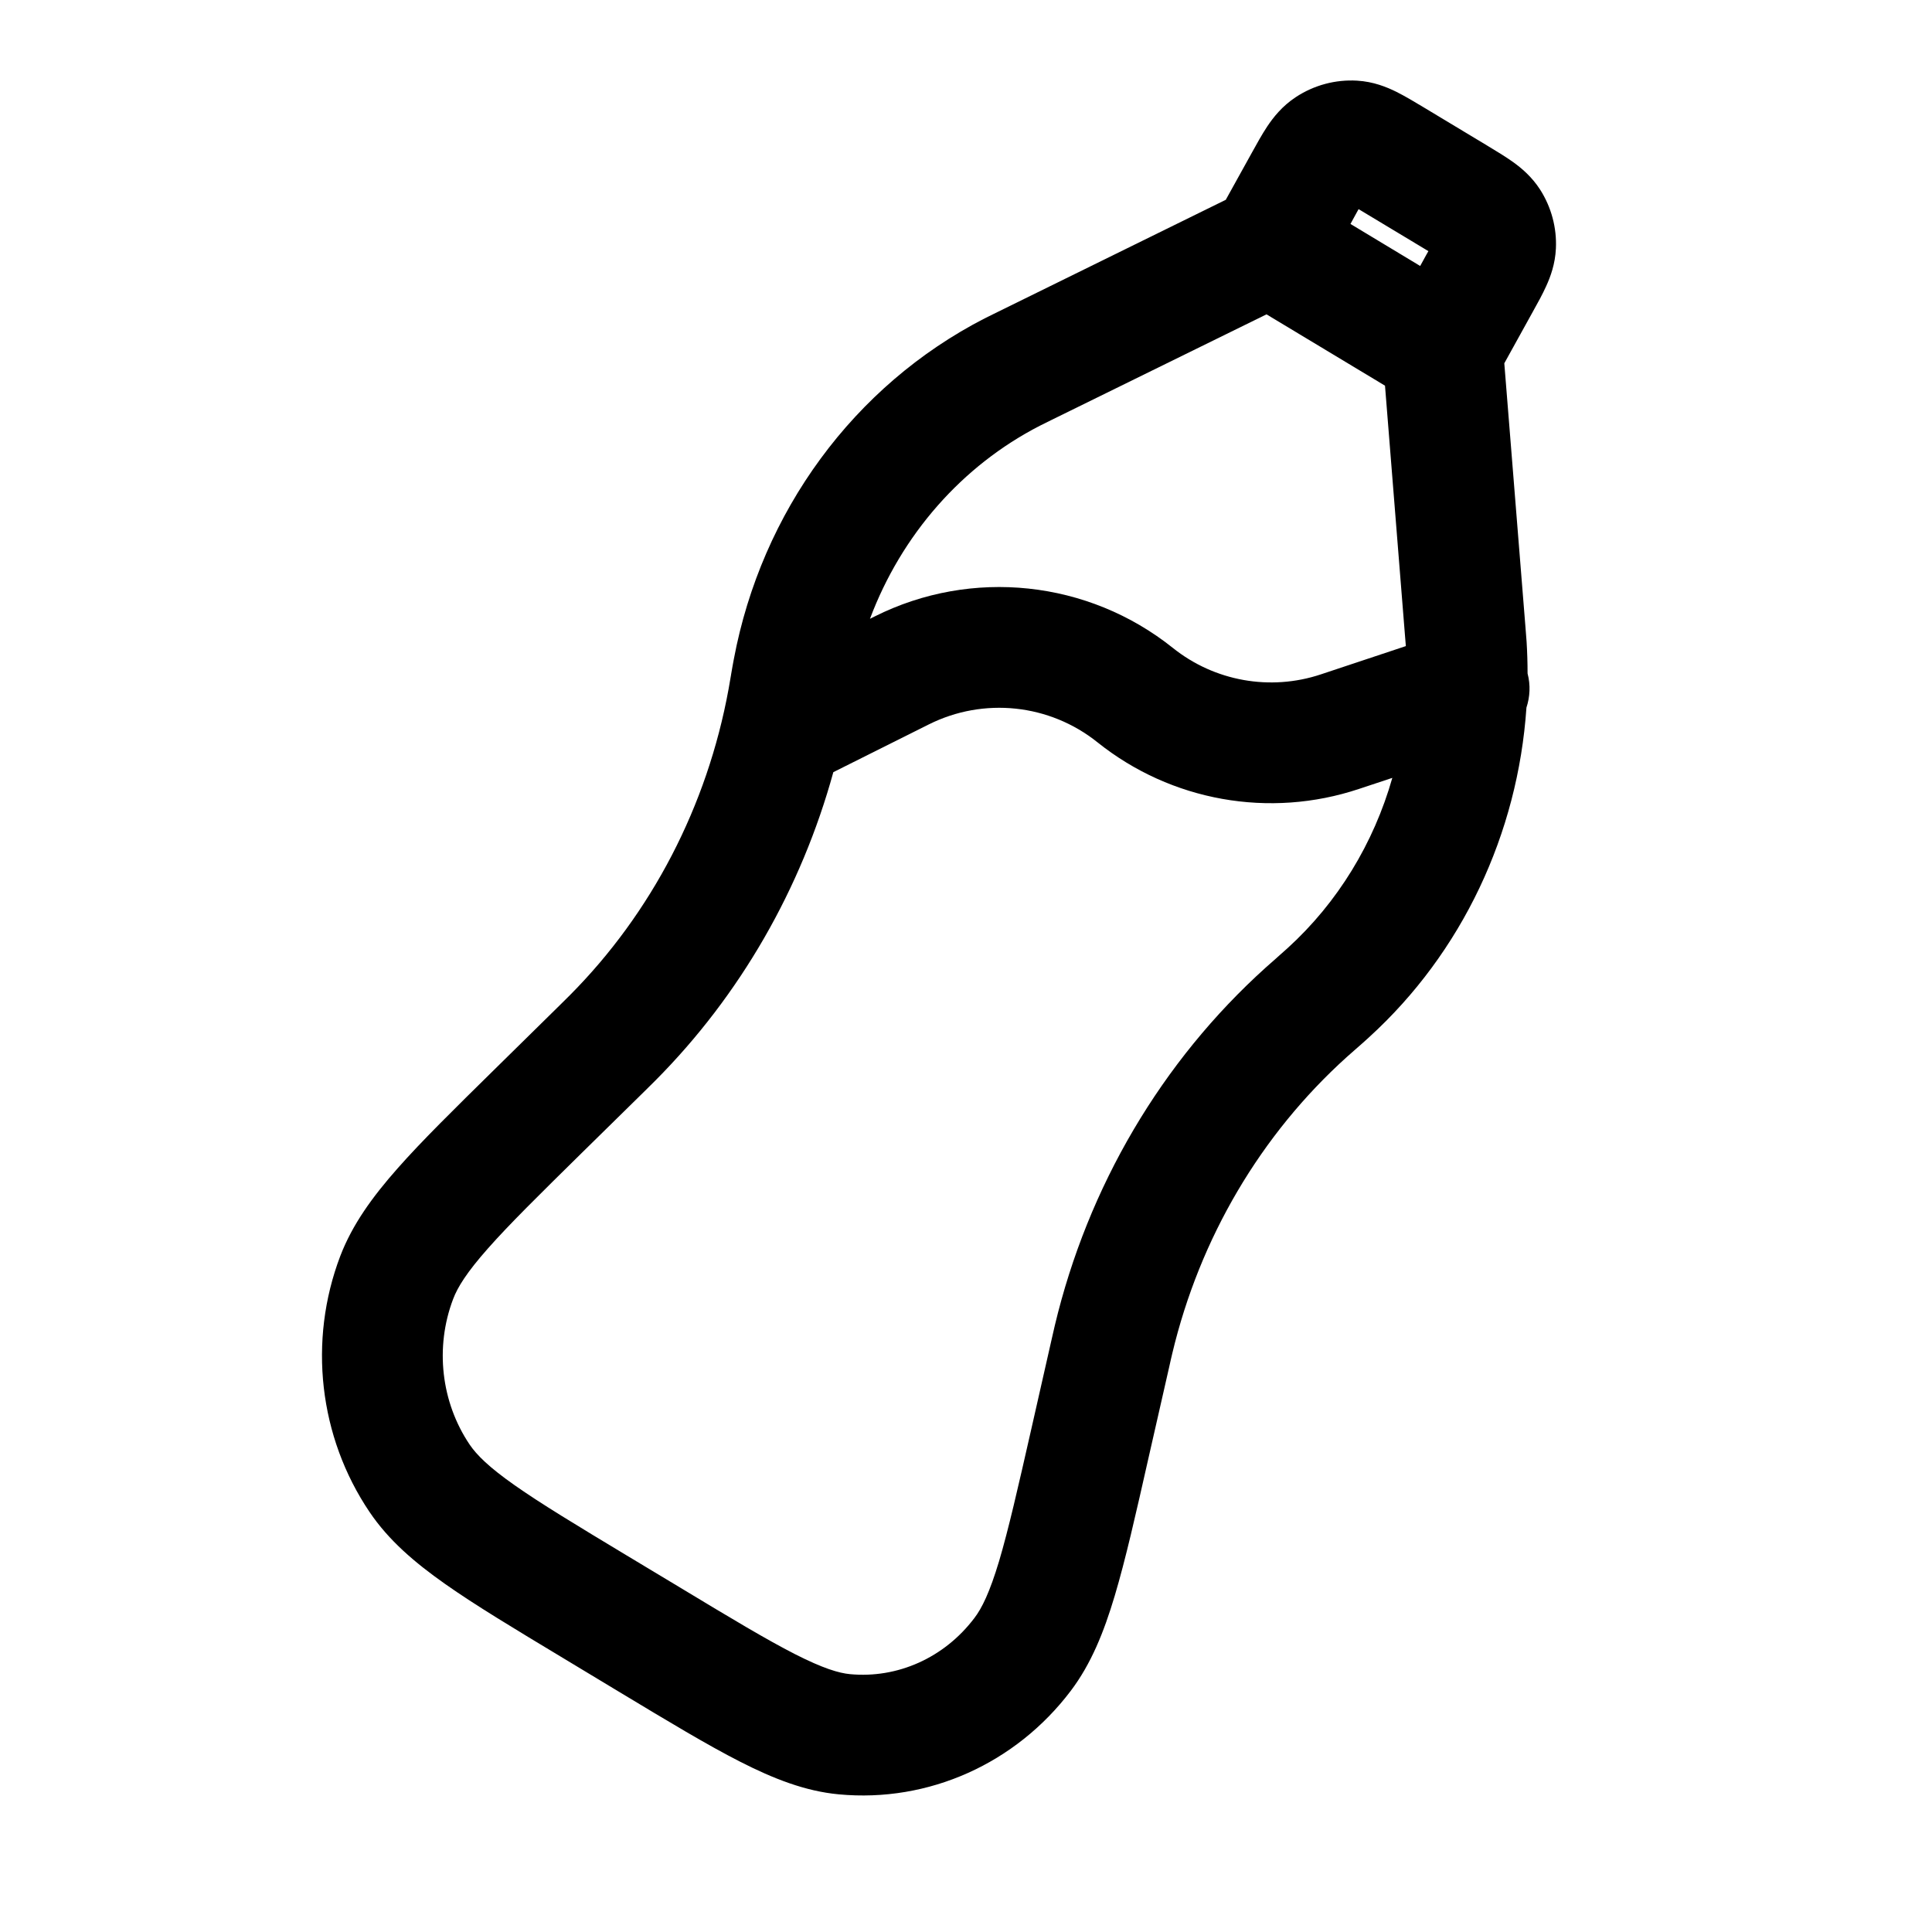 <svg width="24" height="24" viewBox="0 0 24 24" xmlns="http://www.w3.org/2000/svg">
    <path fill-rule="evenodd" clip-rule="evenodd" d="M16.877 2.598C16.869 2.612 16.861 2.627 16.852 2.643L16.776 2.782L17.642 3.304L17.72 3.162C17.729 3.147 17.736 3.133 17.744 3.12C17.731 3.112 17.717 3.104 17.703 3.095L16.922 2.625C16.906 2.615 16.891 2.606 16.877 2.598ZM17.931 3.239C17.931 3.239 17.93 3.238 17.93 3.238ZM17.205 4.791L15.733 3.905L13.068 5.214C12.983 5.256 12.949 5.273 12.917 5.289C11.95 5.786 11.199 6.643 10.807 7.687L10.867 7.657C12.072 7.054 13.518 7.208 14.57 8.049C15.087 8.463 15.78 8.587 16.409 8.377L17.464 8.026C17.461 7.996 17.458 7.956 17.453 7.892L17.205 4.791ZM18.962 8.79C19.006 8.657 19.014 8.51 18.976 8.366C18.976 8.235 18.972 8.104 18.964 7.973C18.96 7.921 18.956 7.868 18.949 7.78L18.687 4.513L19.042 3.871C19.1 3.768 19.162 3.655 19.208 3.553C19.261 3.437 19.319 3.279 19.328 3.087C19.34 2.829 19.271 2.574 19.133 2.357C19.029 2.195 18.899 2.087 18.796 2.013C18.705 1.948 18.595 1.881 18.493 1.82L18.477 1.81L17.678 1.329C17.57 1.264 17.453 1.194 17.347 1.141C17.228 1.082 17.063 1.014 16.859 1.002C16.589 0.986 16.322 1.058 16.096 1.207C15.926 1.319 15.816 1.46 15.742 1.571C15.677 1.669 15.611 1.788 15.55 1.899L15.227 2.482L12.4 3.872C12.323 3.909 12.277 3.932 12.232 3.955C10.606 4.79 9.46 6.359 9.116 8.188C9.106 8.238 9.097 8.291 9.082 8.378L9.081 8.385C9.065 8.478 9.058 8.519 9.051 8.558C8.785 10.014 8.094 11.343 7.078 12.364C7.051 12.392 7.022 12.42 6.956 12.485L6.152 13.276C5.648 13.772 5.241 14.171 4.938 14.515C4.628 14.866 4.378 15.209 4.227 15.603C3.826 16.657 3.961 17.85 4.591 18.783C4.827 19.133 5.149 19.409 5.53 19.677C5.903 19.94 6.389 20.232 6.99 20.594L7.703 21.024C8.304 21.386 8.79 21.679 9.195 21.885C9.607 22.095 10.002 22.251 10.42 22.29C11.538 22.395 12.619 21.905 13.3 21.006C13.554 20.671 13.713 20.275 13.848 19.822C13.981 19.377 14.109 18.812 14.268 18.107L14.523 16.986C14.543 16.894 14.553 16.854 14.562 16.815C14.904 15.377 15.664 14.092 16.731 13.13C16.76 13.104 16.79 13.078 16.859 13.017L16.865 13.012C16.929 12.955 16.969 12.921 17.006 12.886C18.164 11.832 18.856 10.355 18.962 8.79ZM17.296 9.663L16.883 9.8C15.771 10.171 14.548 9.953 13.633 9.221C13.037 8.744 12.22 8.658 11.538 8.999L10.352 9.592C9.953 11.041 9.194 12.364 8.142 13.422C8.108 13.456 8.073 13.491 8.012 13.551L7.223 14.326C6.695 14.846 6.326 15.209 6.062 15.508C5.799 15.805 5.685 15.989 5.629 16.137C5.401 16.737 5.479 17.418 5.834 17.945C5.921 18.073 6.071 18.224 6.393 18.45C6.717 18.678 7.157 18.944 7.788 19.324L8.453 19.724C9.084 20.105 9.524 20.369 9.875 20.548C10.225 20.726 10.421 20.784 10.56 20.797C11.146 20.852 11.728 20.597 12.104 20.1C12.198 19.977 12.294 19.782 12.411 19.393C12.527 19.002 12.645 18.486 12.812 17.749L13.061 16.65C13.08 16.564 13.091 16.515 13.103 16.467C13.514 14.741 14.429 13.185 15.727 12.016C15.763 11.983 15.8 11.951 15.864 11.895L15.868 11.891C15.94 11.828 15.969 11.802 15.996 11.777C16.618 11.211 17.065 10.475 17.296 9.663Z"/>
</svg>
